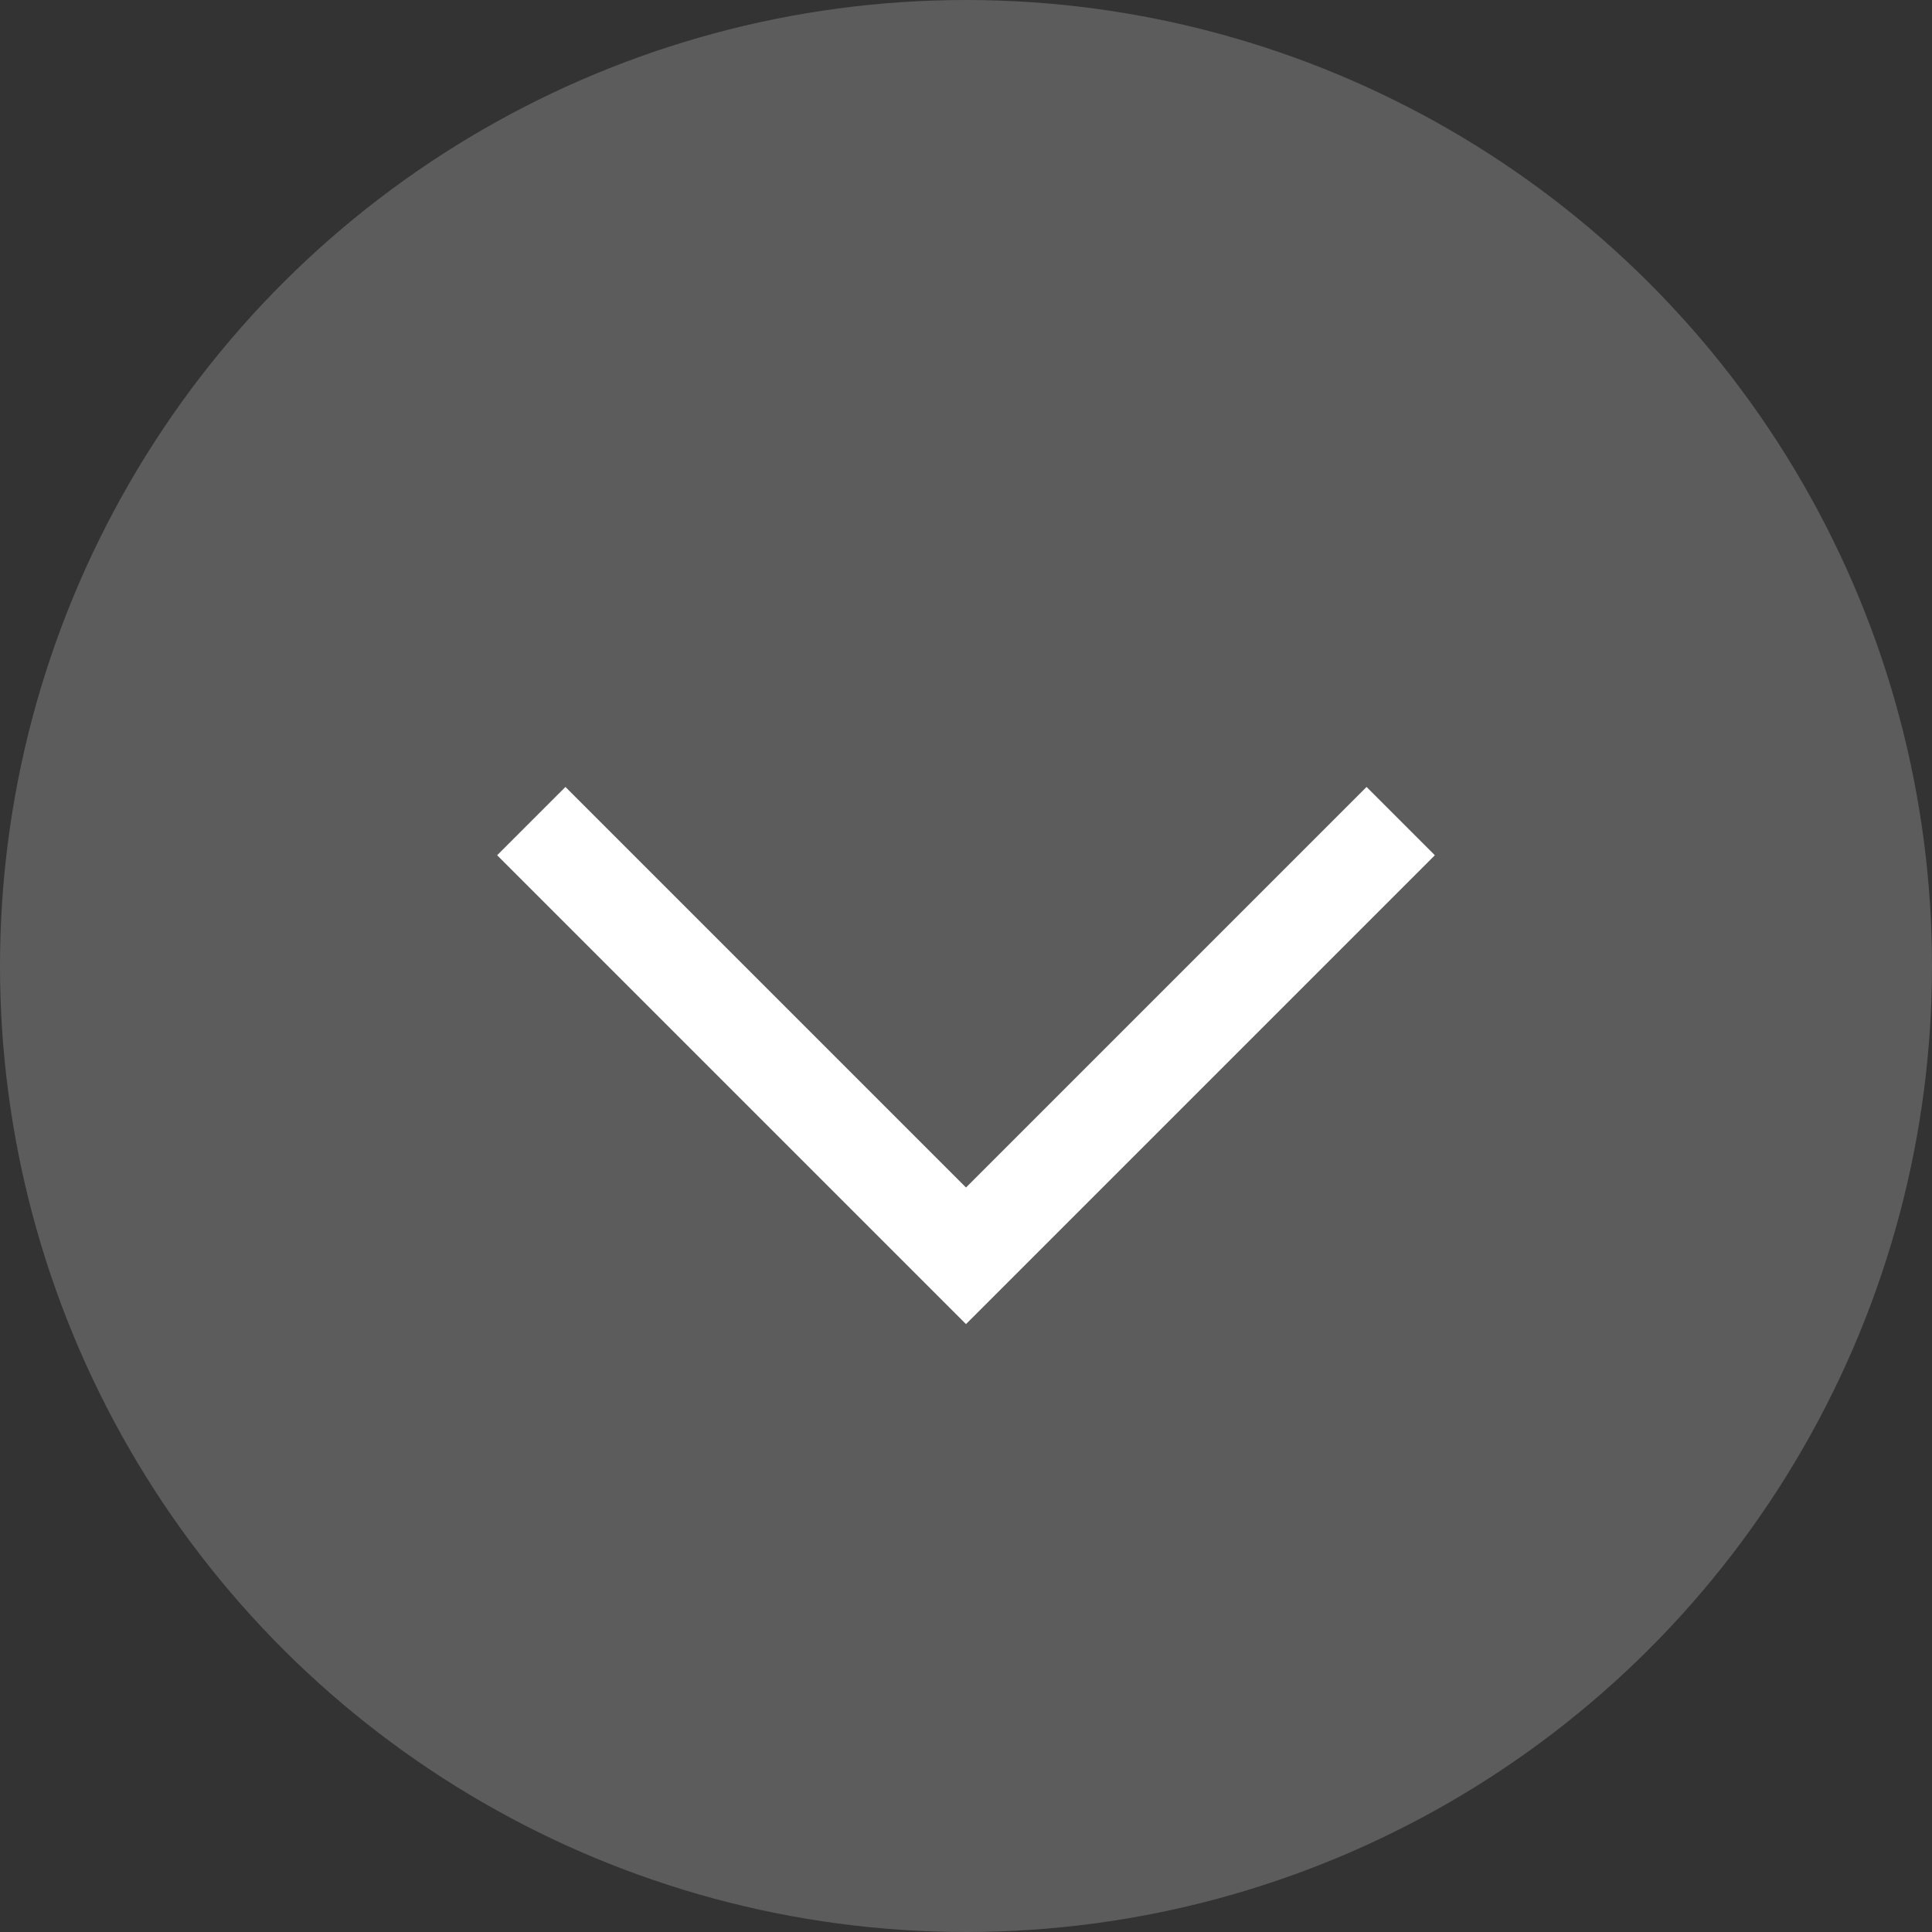 <svg width="40" height="40" viewBox="0 0 40 40" fill="none" xmlns="http://www.w3.org/2000/svg">
<rect x="0" y="0" width="40" height="40" fill="#333333" stroke="none"/>
<circle cx="20" cy="20" r="20" transform="rotate(90 20 20)" fill="white" fill-opacity="0.2"/>
<path d="M29 17L20 26L11 17" stroke="white" stroke-width="2"/>
</svg>
